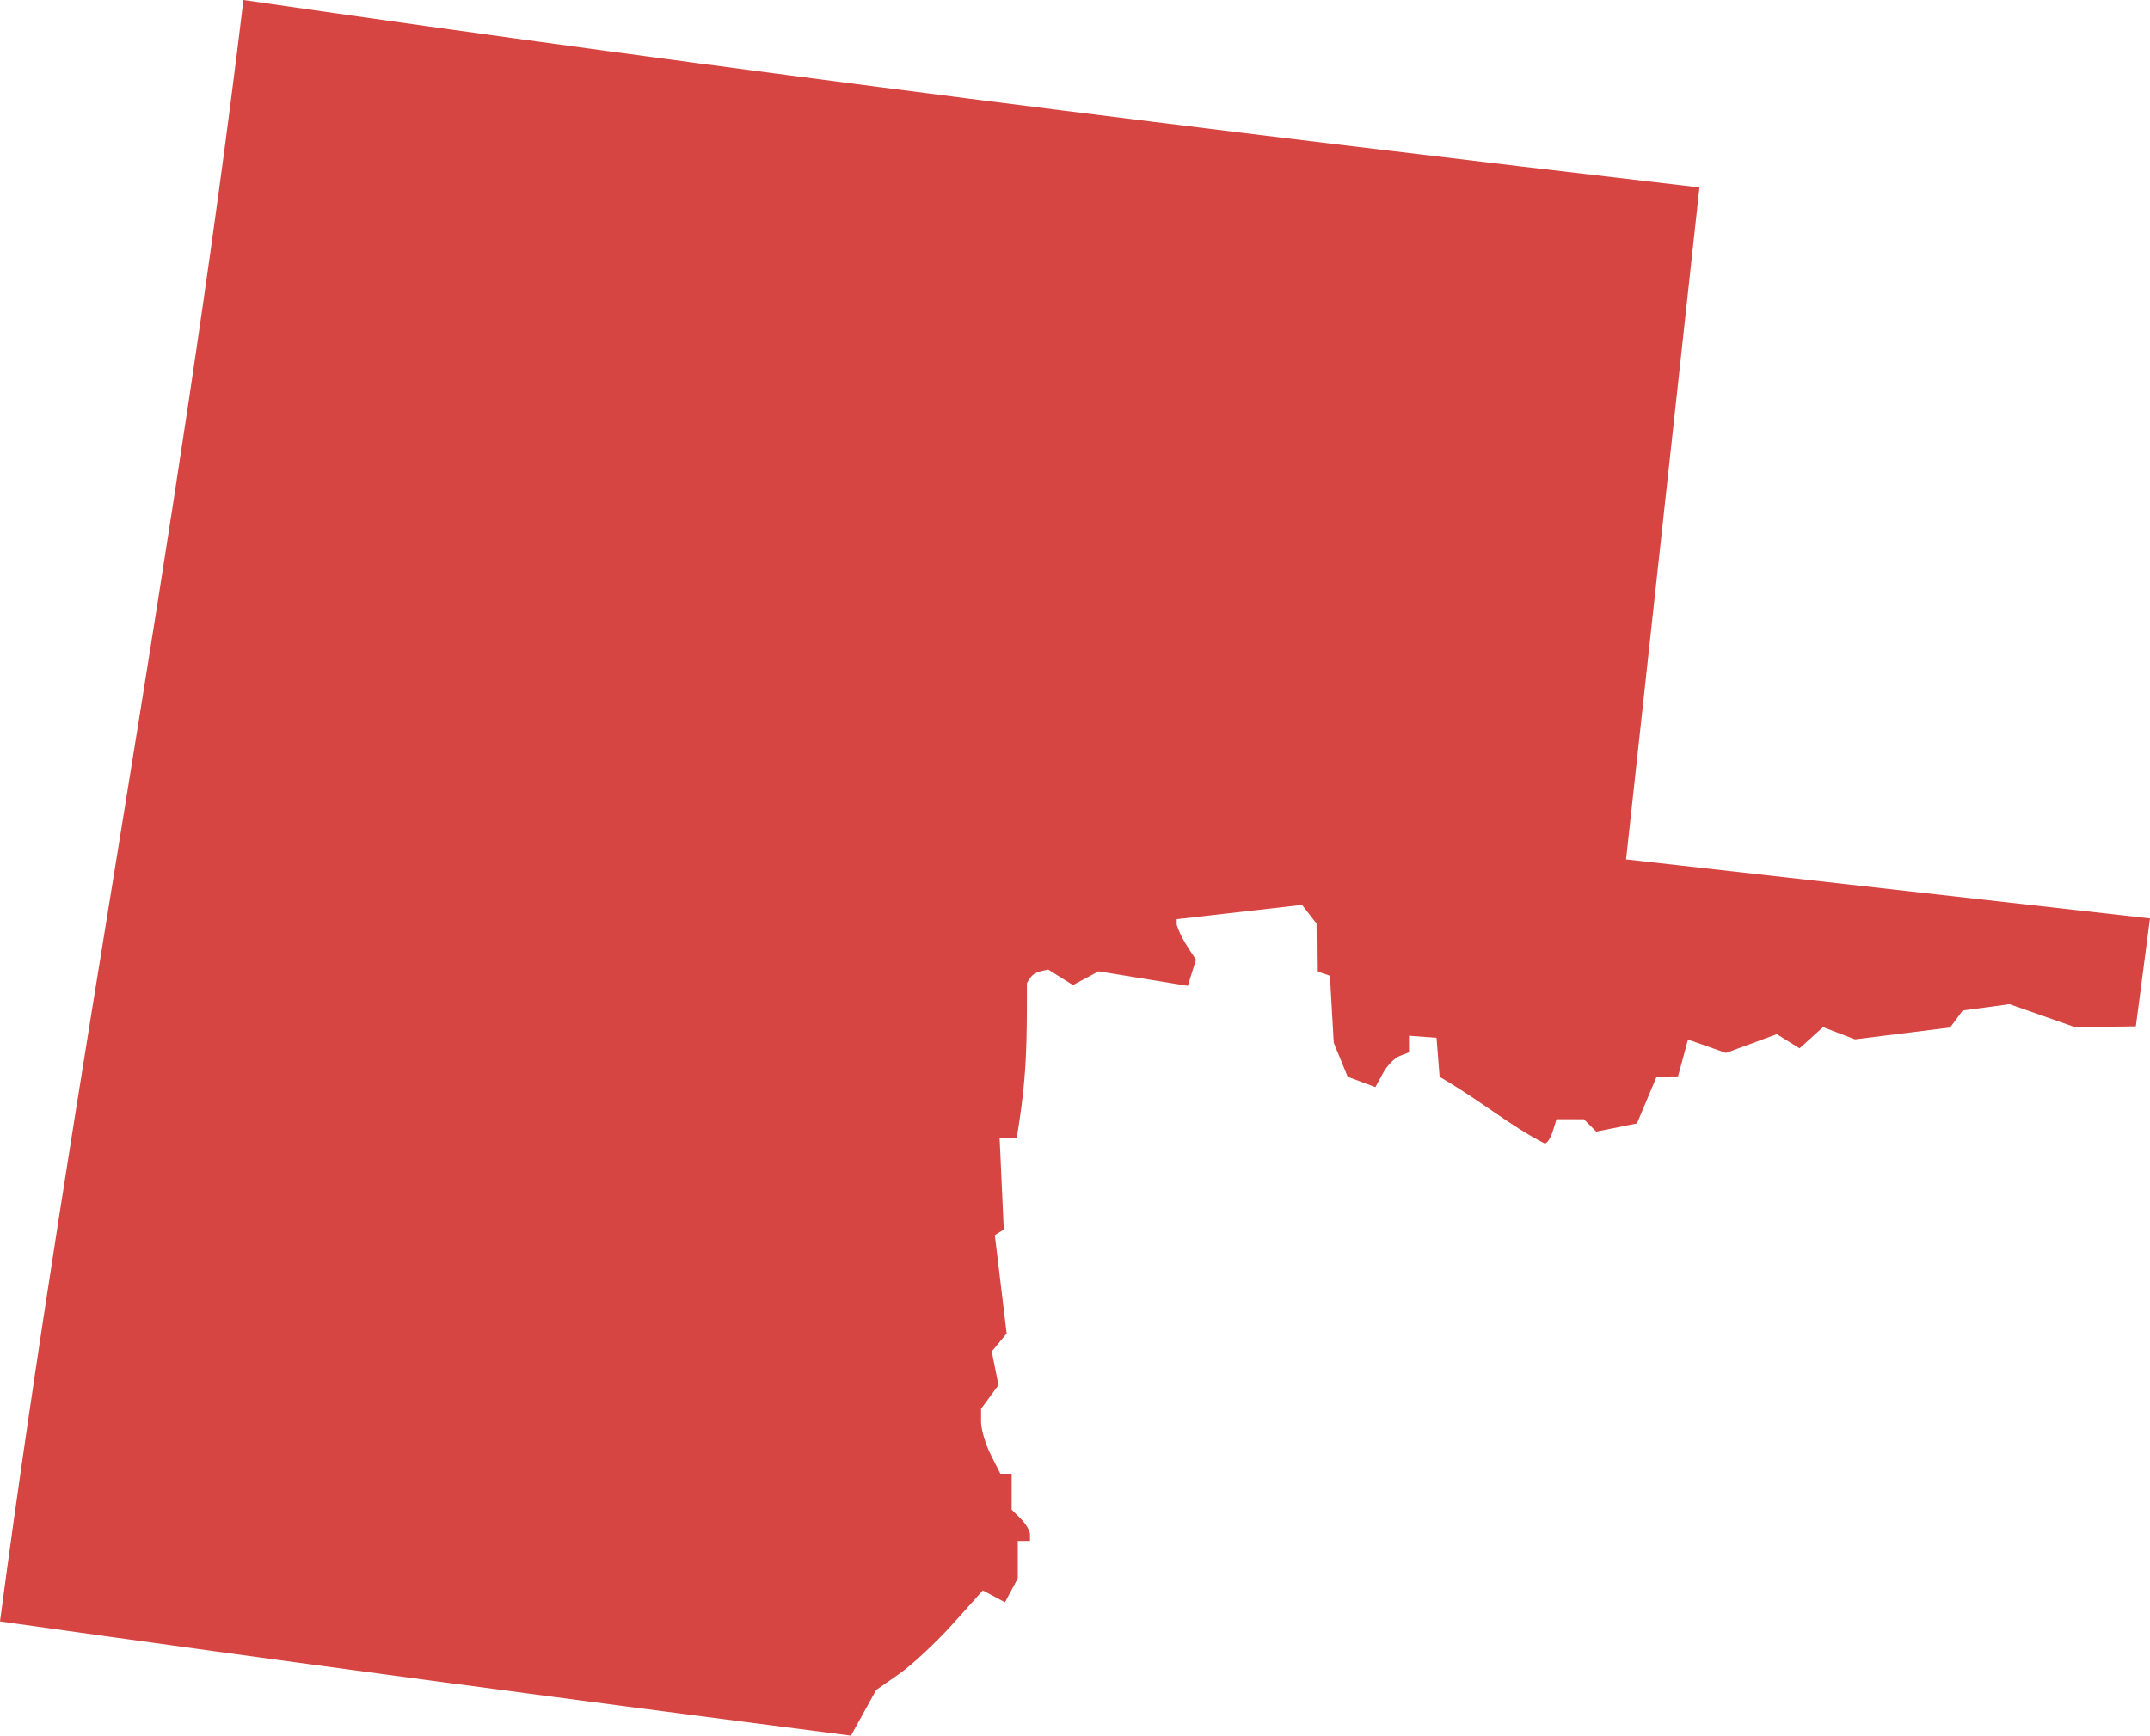 <?xml version="1.0" encoding="UTF-8" standalone="no"?>
<svg
   xmlns:dc="http://purl.org/dc/elements/1.1/"
   xmlns:cc="http://creativecommons.org/ns#"
   xmlns:rdf="http://www.w3.org/1999/02/22-rdf-syntax-ns#"
   xmlns:svg="http://www.w3.org/2000/svg"
   xmlns="http://www.w3.org/2000/svg"
   xmlns:sodipodi="http://sodipodi.sourceforge.net/DTD/sodipodi-0.dtd"
   xmlns:inkscape="http://www.inkscape.org/namespaces/inkscape"
   version="1.0"
   width="199.434"
   height="161.029"
   id="svg2"
   sodipodi:docname="UT_1.svg"
   inkscape:version="0.92.2 5c3e80d, 2017-08-06">
  <defs
     id="defs6" />
  <sodipodi:namedview
     pagecolor="#ffffff"
     bordercolor="#666666"
     borderopacity="1"
     objecttolerance="10"
     gridtolerance="10"
     guidetolerance="10"
     inkscape:pageopacity="0"
     inkscape:pageshadow="2"
     inkscape:window-width="640"
     inkscape:window-height="480"
     id="namedview4"
     showgrid="false"
     inkscape:zoom="0.12542268"
     inkscape:cx="799.58735"
     inkscape:cy="-109.14568"
     inkscape:window-x="0"
     inkscape:window-y="0"
     inkscape:window-maximized="0"
     inkscape:current-layer="svg2" />
  <path
     d="M 22.579,0 C 16.629,49.671 6.567,100.858 0,150.431 c 26.871,3.788 51.194,7.026 78.937,10.598 l 2.339,-4.236 2.18,-1.524 c 1.193,-0.841 3.418,-2.926 4.945,-4.626 l 2.765,-3.084 2.056,1.099 1.187,-2.215 v -3.474 h 1.134 v -0.603 c 0,-0.334 -0.383,-0.985 -0.851,-1.453 l -0.851,-0.851 v -3.332 h -1.046 l -0.904,-1.79 c -0.491,-0.984 -0.886,-2.341 -0.886,-3.013 v -1.223 l 1.613,-2.198 -0.62,-3.119 1.382,-1.666 -1.099,-9.127 0.833,-0.514 -0.39,-8.542 h 1.595 c 0.949,-5.695 0.939,-8.698 0.939,-14.32 0.51,-0.94 0.817,-1.039 1.985,-1.258 l 2.286,1.436 2.375,-1.276 8.277,1.347 0.762,-2.428 c -0.678,-1.041 -1.419,-2.051 -1.79,-3.243 v -0.514 l 11.626,-1.329 1.343,1.731 0.039,4.436 1.205,0.408 0.354,6.221 1.294,3.155 2.57,0.957 0.691,-1.276 c 0.38,-0.706 1.082,-1.43 1.56,-1.613 l 0.868,-0.337 v -1.542 l 2.552,0.195 0.284,3.615 c 4.232,2.487 6.341,4.428 9.748,6.185 0.213,0.007 0.546,-0.493 0.744,-1.117 l 0.354,-1.134 h 2.534 l 1.152,1.152 3.775,-0.762 1.825,-4.342 1.985,-0.018 0.922,-3.421 3.527,1.241 4.714,-1.737 2.109,1.311 2.18,-1.967 2.96,1.134 8.826,-1.099 1.17,-1.577 4.342,-0.585 6.085,2.134 5.63,-0.078 1.311,-10.013 -48.596,-5.476 6.806,-62.349 C 112.807,12.168 67.252,6.493 22.579,-2e-5 Z"
     style="fill:#D64541;fill-opacity:1"
     id="UT_1"
     inkscape:connector-curvature="0" />
</svg>
